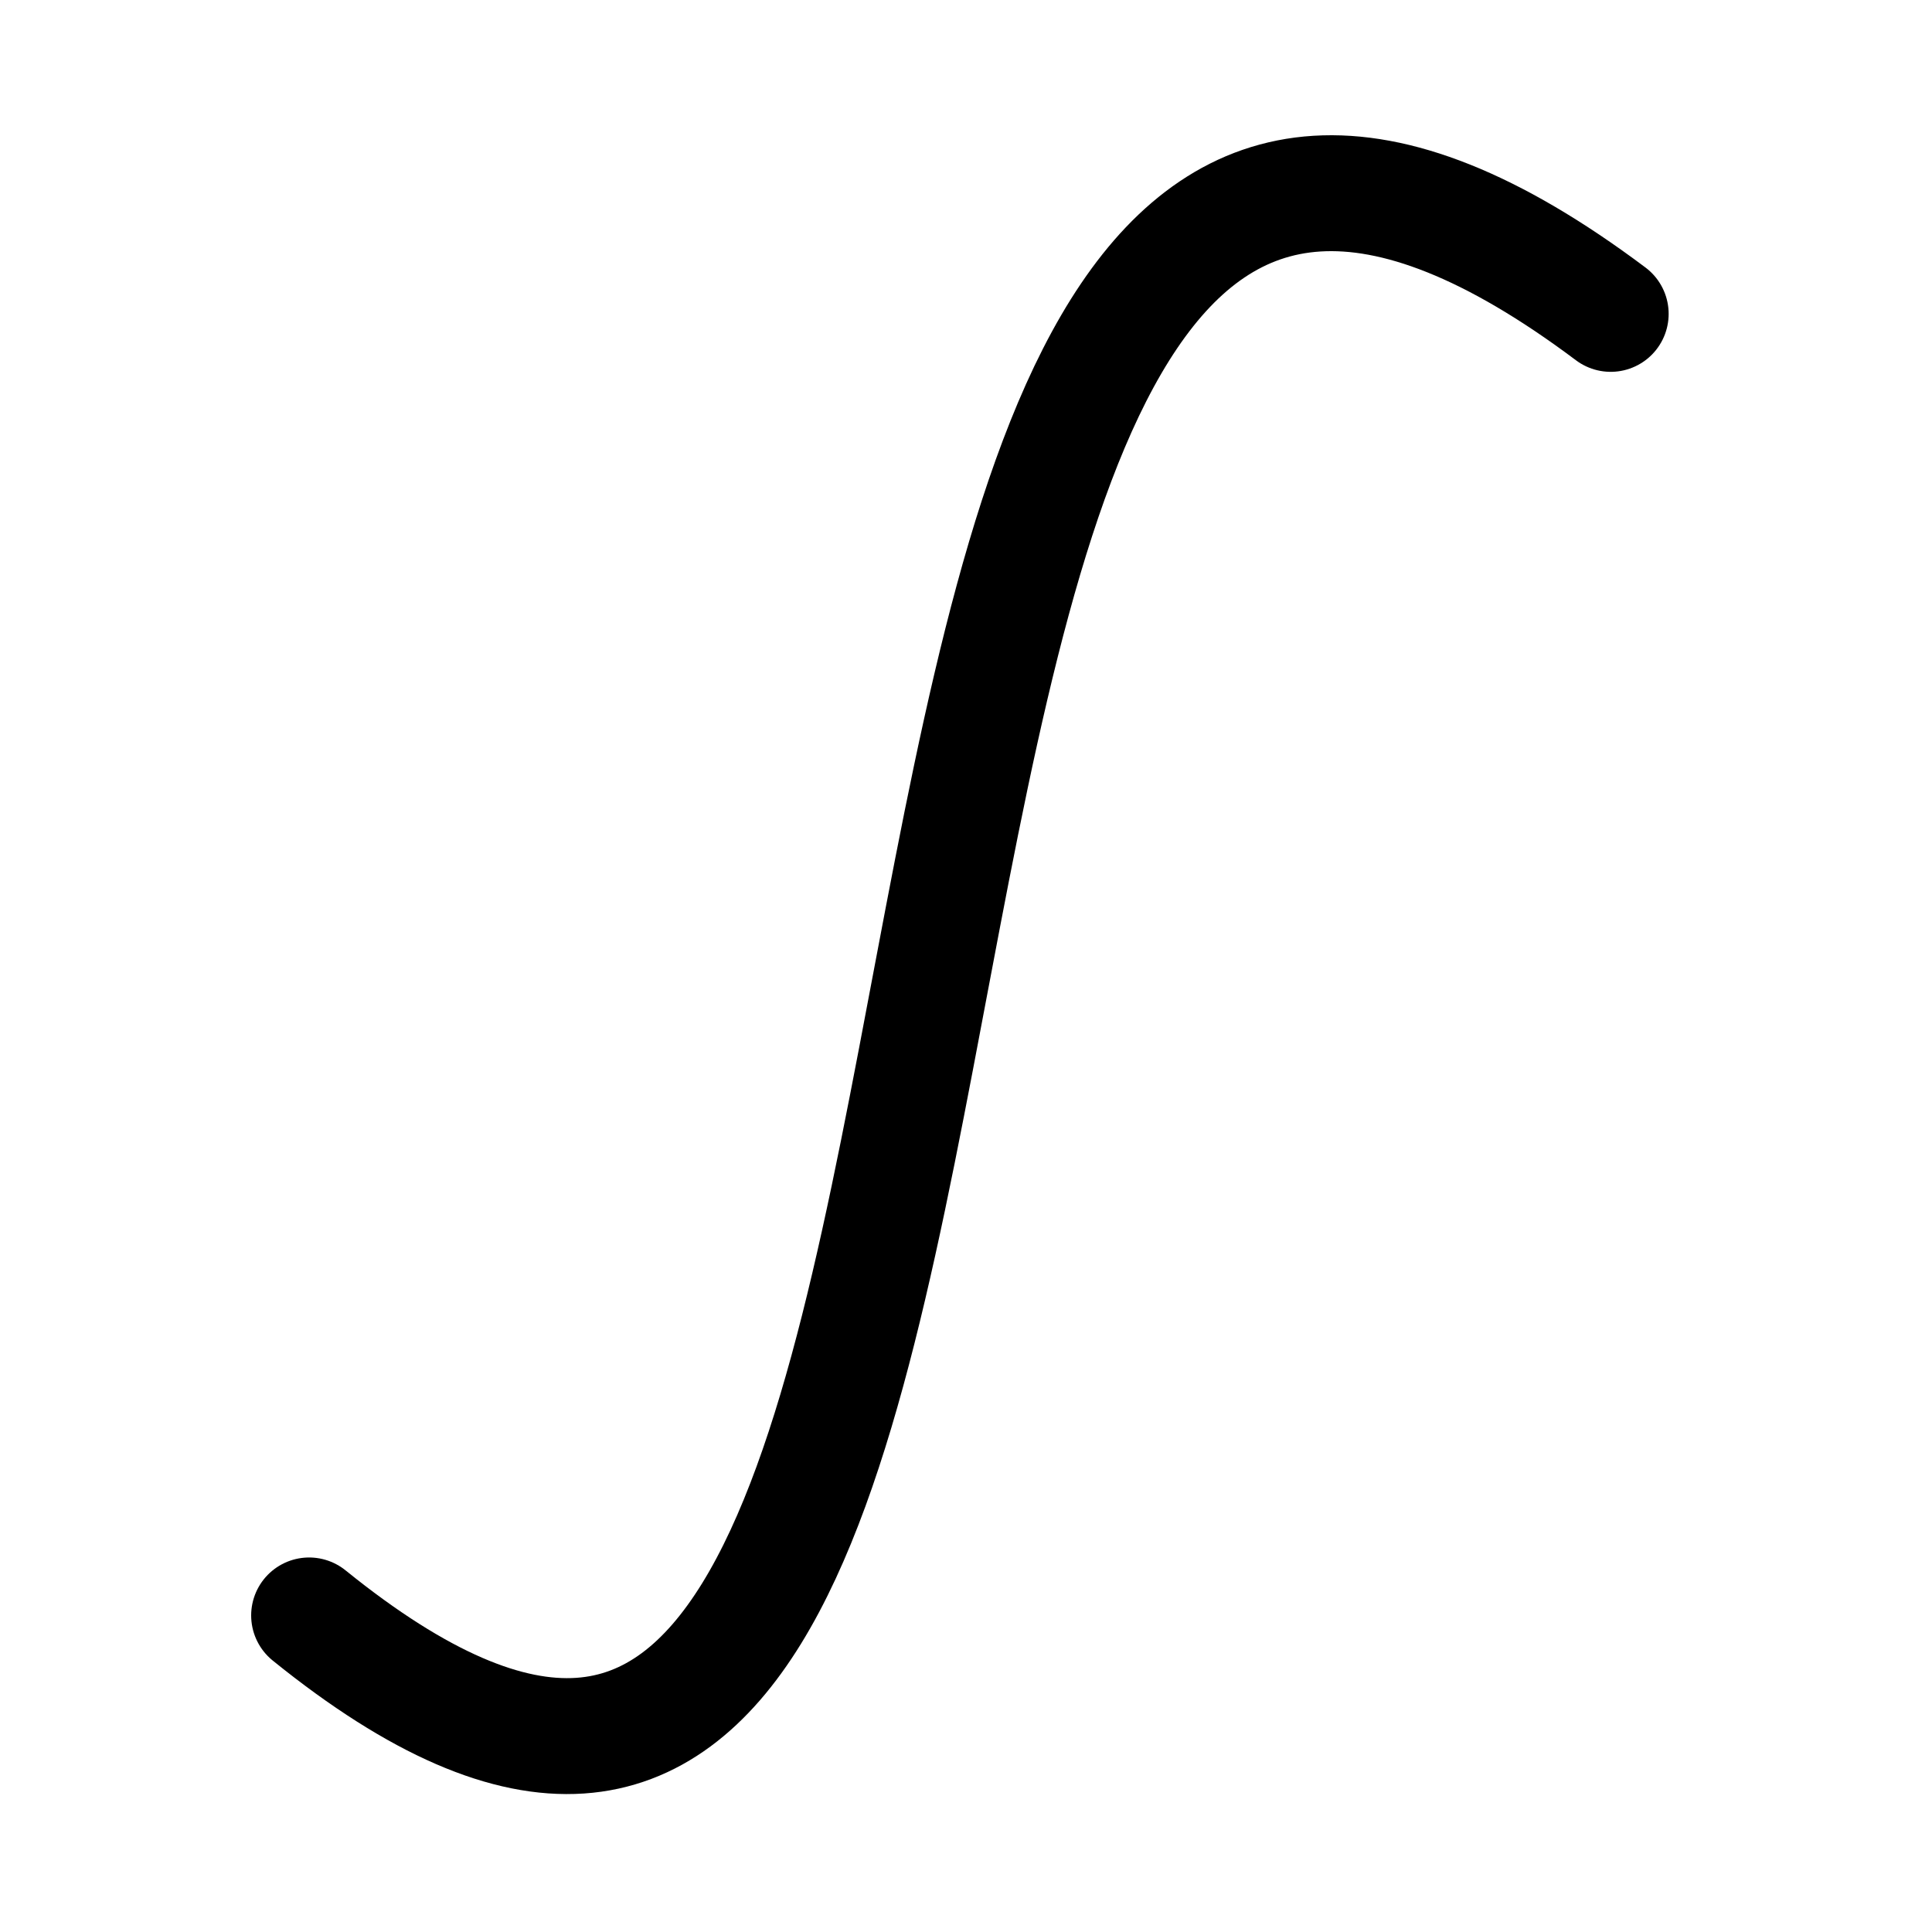 <svg width="100" height="100" viewBox="0 0 100 100" fill="none" xmlns="http://www.w3.org/2000/svg">
<path d="M16 83.615C61.811 120.668 33.965 -20.807 83.369 16.246" stroke="currentColor" stroke-width="6" stroke-linecap="round"/>
</svg>
